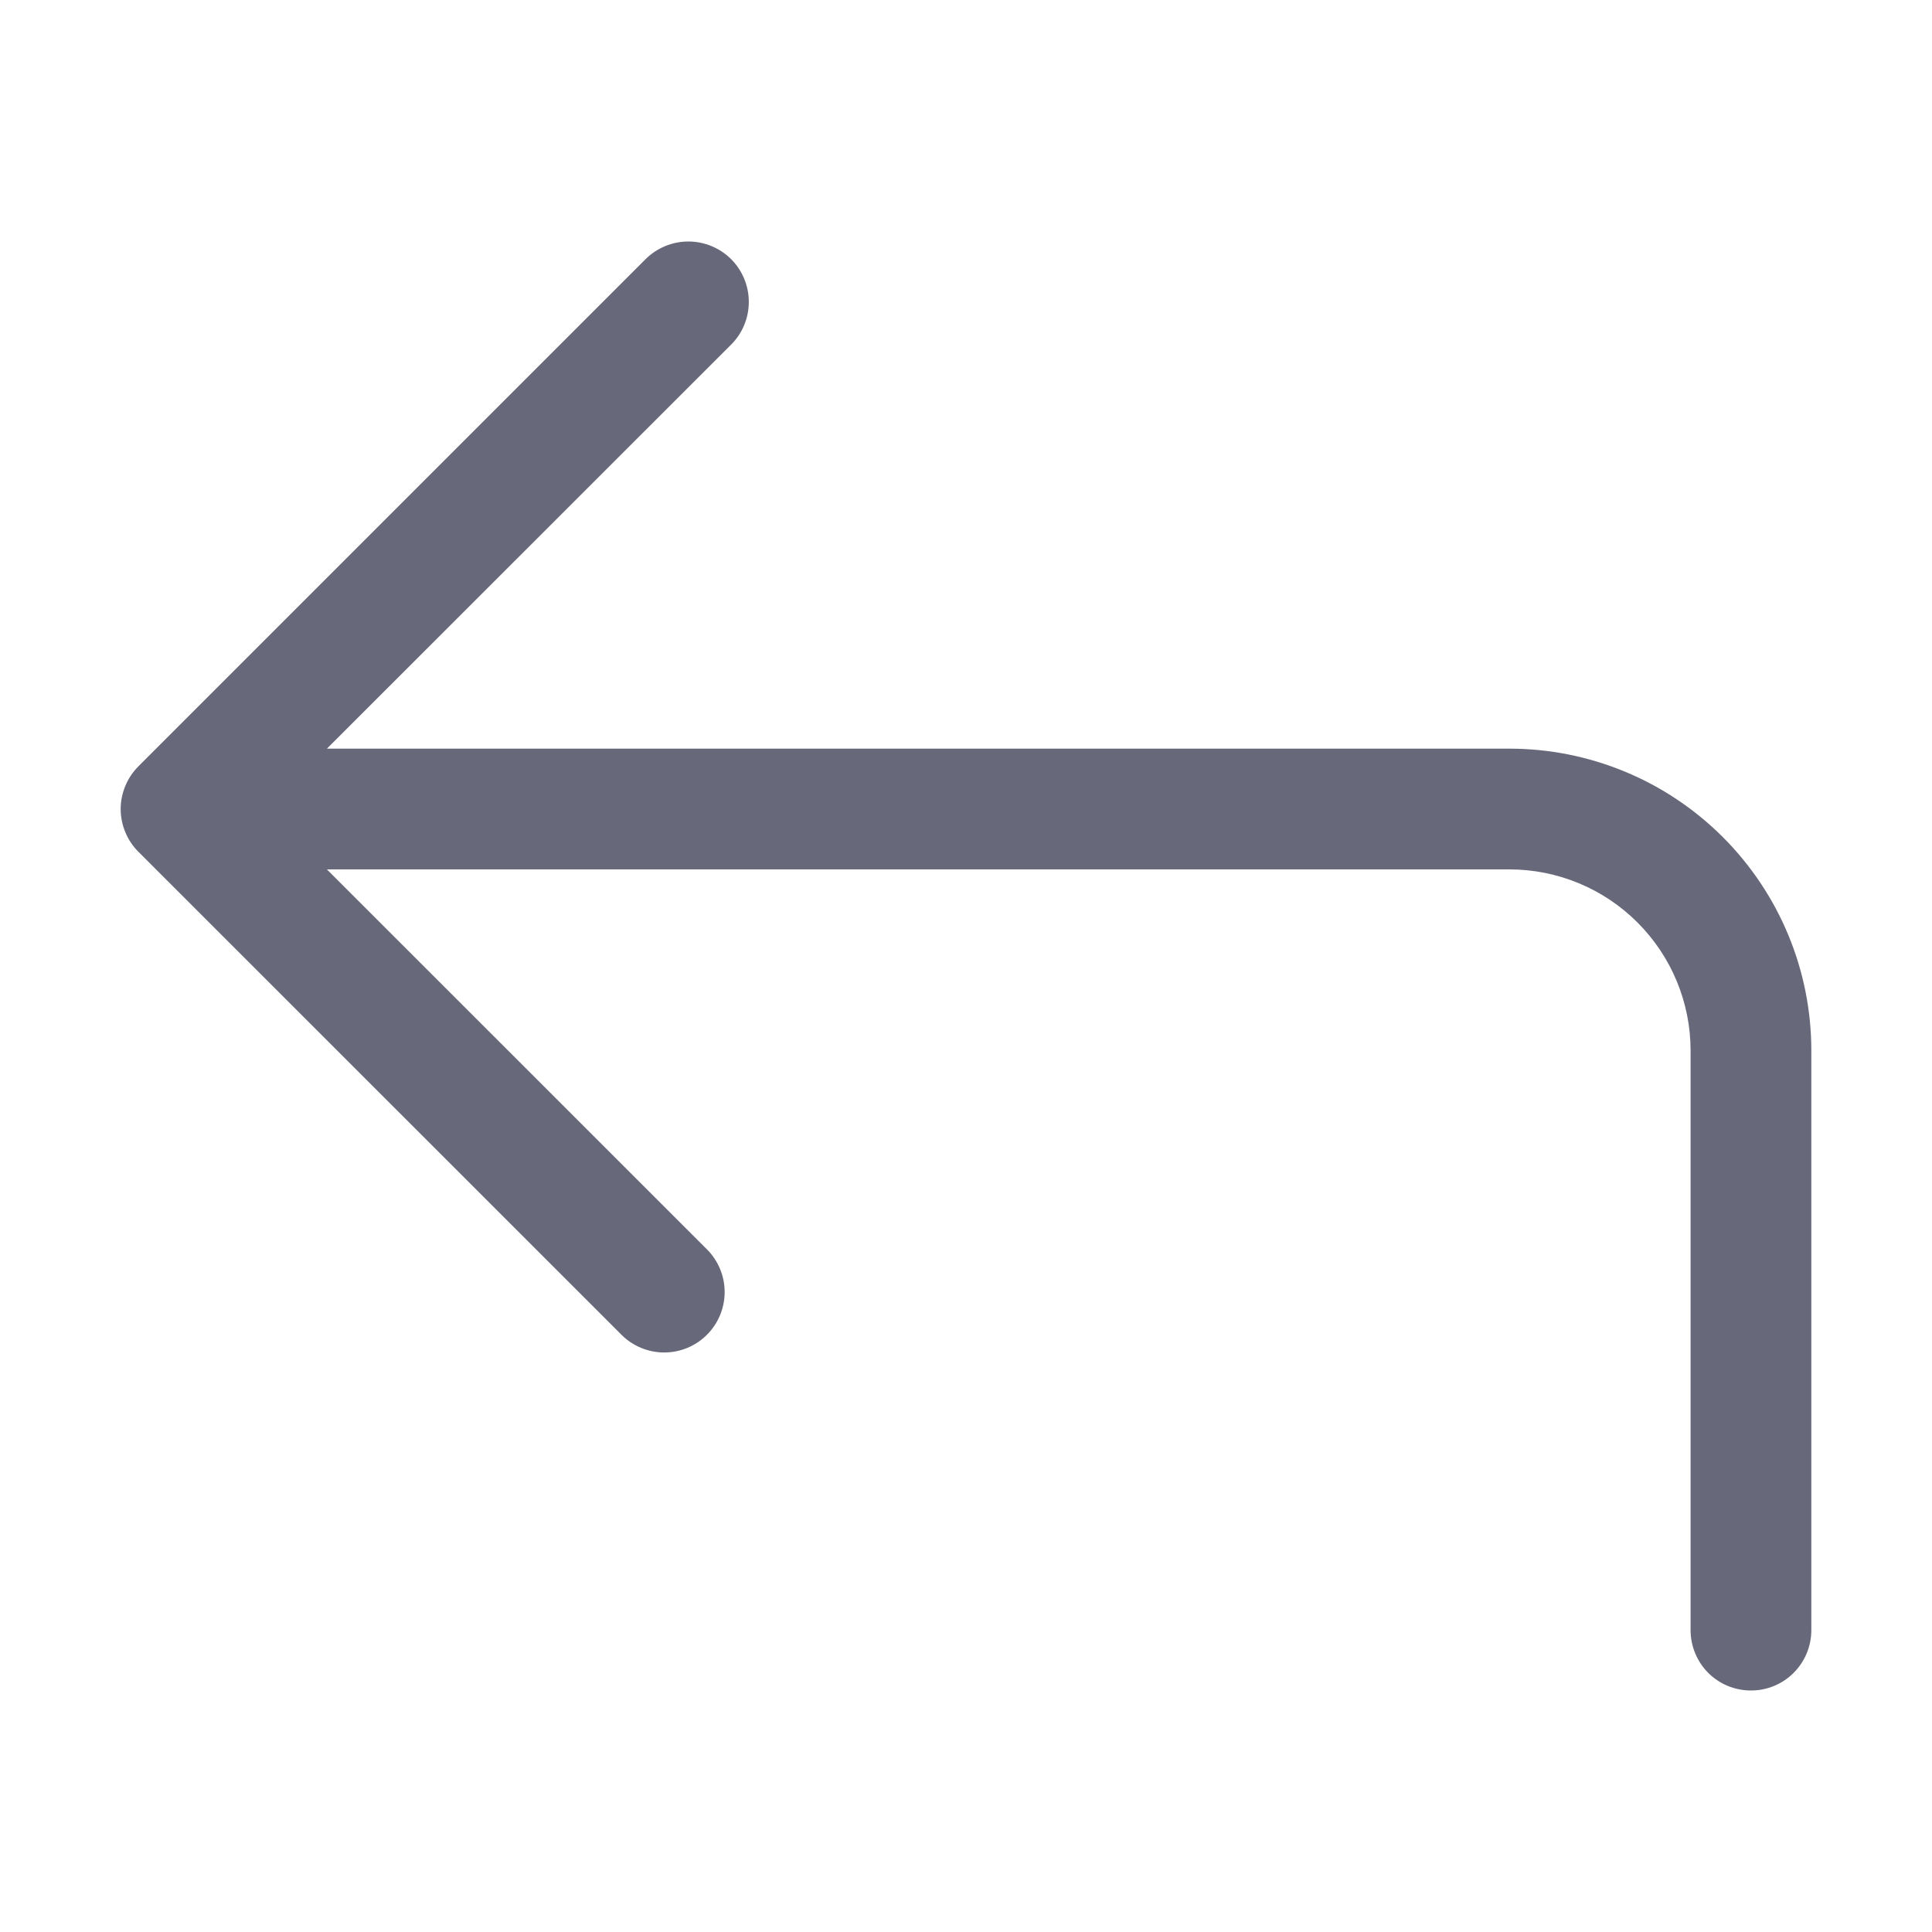 <svg width="24" height="24" viewBox="0 0 24 24" fill="none" xmlns="http://www.w3.org/2000/svg">
<g id="bi:arrow-return-left">
<path id="Vector" fill-rule="evenodd" clip-rule="evenodd" d="M21.751 21C21.95 21 22.14 20.922 22.281 20.781C22.422 20.64 22.501 20.449 22.501 20.25V13.05C22.501 12.558 22.404 12.07 22.215 11.615C22.027 11.161 21.75 10.747 21.402 10.399C21.054 10.051 20.641 9.774 20.186 9.586C19.731 9.397 19.243 9.3 18.751 9.3H4.061L9.082 4.281C9.223 4.141 9.302 3.95 9.302 3.75C9.302 3.551 9.223 3.36 9.082 3.219C8.941 3.079 8.75 3 8.551 3C8.352 3 8.161 3.079 8.02 3.219L1.72 9.519C1.65 9.589 1.594 9.672 1.557 9.763C1.519 9.854 1.499 9.952 1.499 10.05C1.499 10.149 1.519 10.247 1.557 10.338C1.594 10.429 1.65 10.512 1.72 10.582L7.72 16.581C7.861 16.722 8.052 16.801 8.251 16.801C8.45 16.801 8.641 16.722 8.782 16.581C8.922 16.441 9.002 16.25 9.002 16.05C9.002 15.851 8.922 15.66 8.782 15.52L4.061 10.8H18.751C19.347 10.8 19.92 11.037 20.342 11.46C20.764 11.882 21.001 12.454 21.001 13.05V20.25C21.001 20.449 21.08 20.64 21.22 20.781C21.361 20.922 21.552 21 21.751 21Z" fill="#68687B"/>
</g>
</svg>
